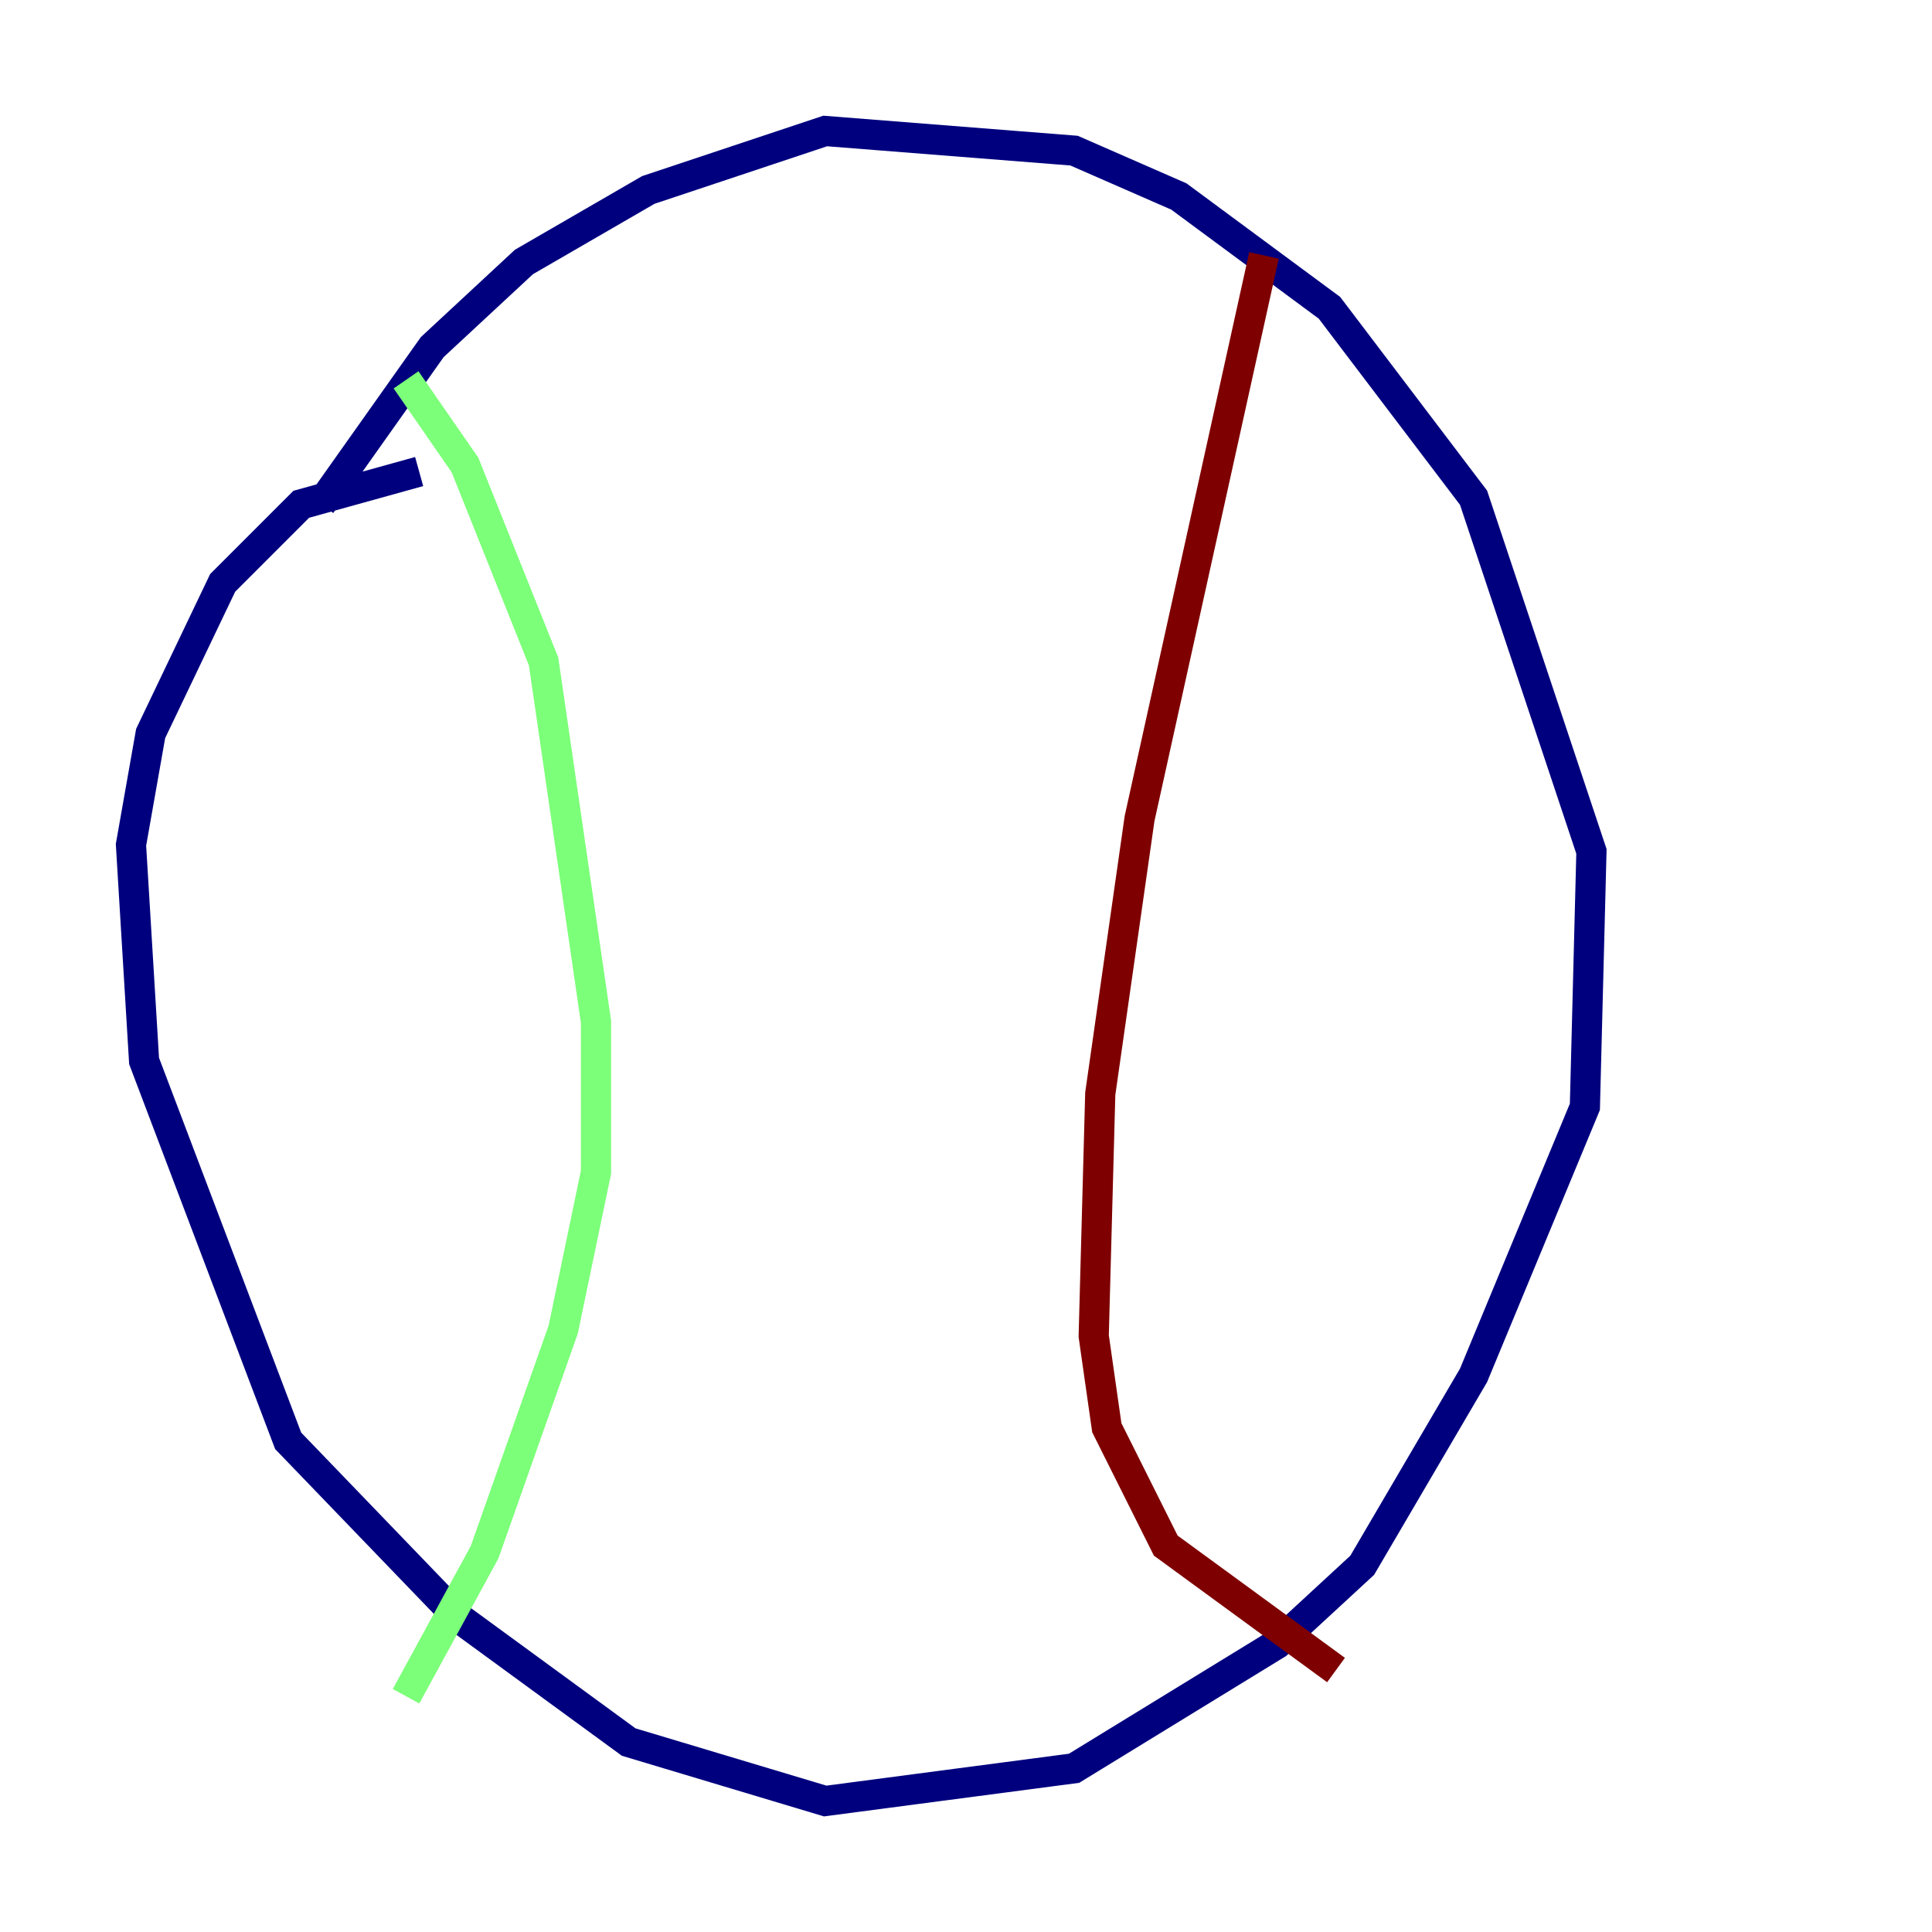 <?xml version="1.0" encoding="utf-8" ?>
<svg baseProfile="tiny" height="128" version="1.2" viewBox="0,0,128,128" width="128" xmlns="http://www.w3.org/2000/svg" xmlns:ev="http://www.w3.org/2001/xml-events" xmlns:xlink="http://www.w3.org/1999/xlink"><defs /><polyline fill="none" points="21.261,33.41 28.637,22.997 34.712,17.356 42.956,12.583 54.671,8.678 71.159,9.98 78.102,13.017 88.081,20.393 97.627,32.976 105.437,56.407 105.003,73.329 97.627,91.119 90.251,103.702 84.61,108.909 71.159,117.153 54.671,119.322 41.654,115.417 30.373,107.173 19.091,95.458 9.546,70.291 8.678,55.973 9.98,48.597 14.752,38.617 19.959,33.41 27.77,31.241" stroke="#00007f" stroke-width="2" /><polyline fill="none" points="26.902,25.166 30.807,30.807 36.014,43.824 39.485,67.688 39.485,77.668 37.315,88.081 32.108,102.834 26.902,112.38" stroke="#7cff79" stroke-width="2" /><polyline fill="none" points="83.742,16.922 75.498,54.237 72.895,72.461 72.461,88.515 73.329,94.59 77.234,102.4 88.515,110.644" stroke="#7f0000" stroke-width="2" /></svg>